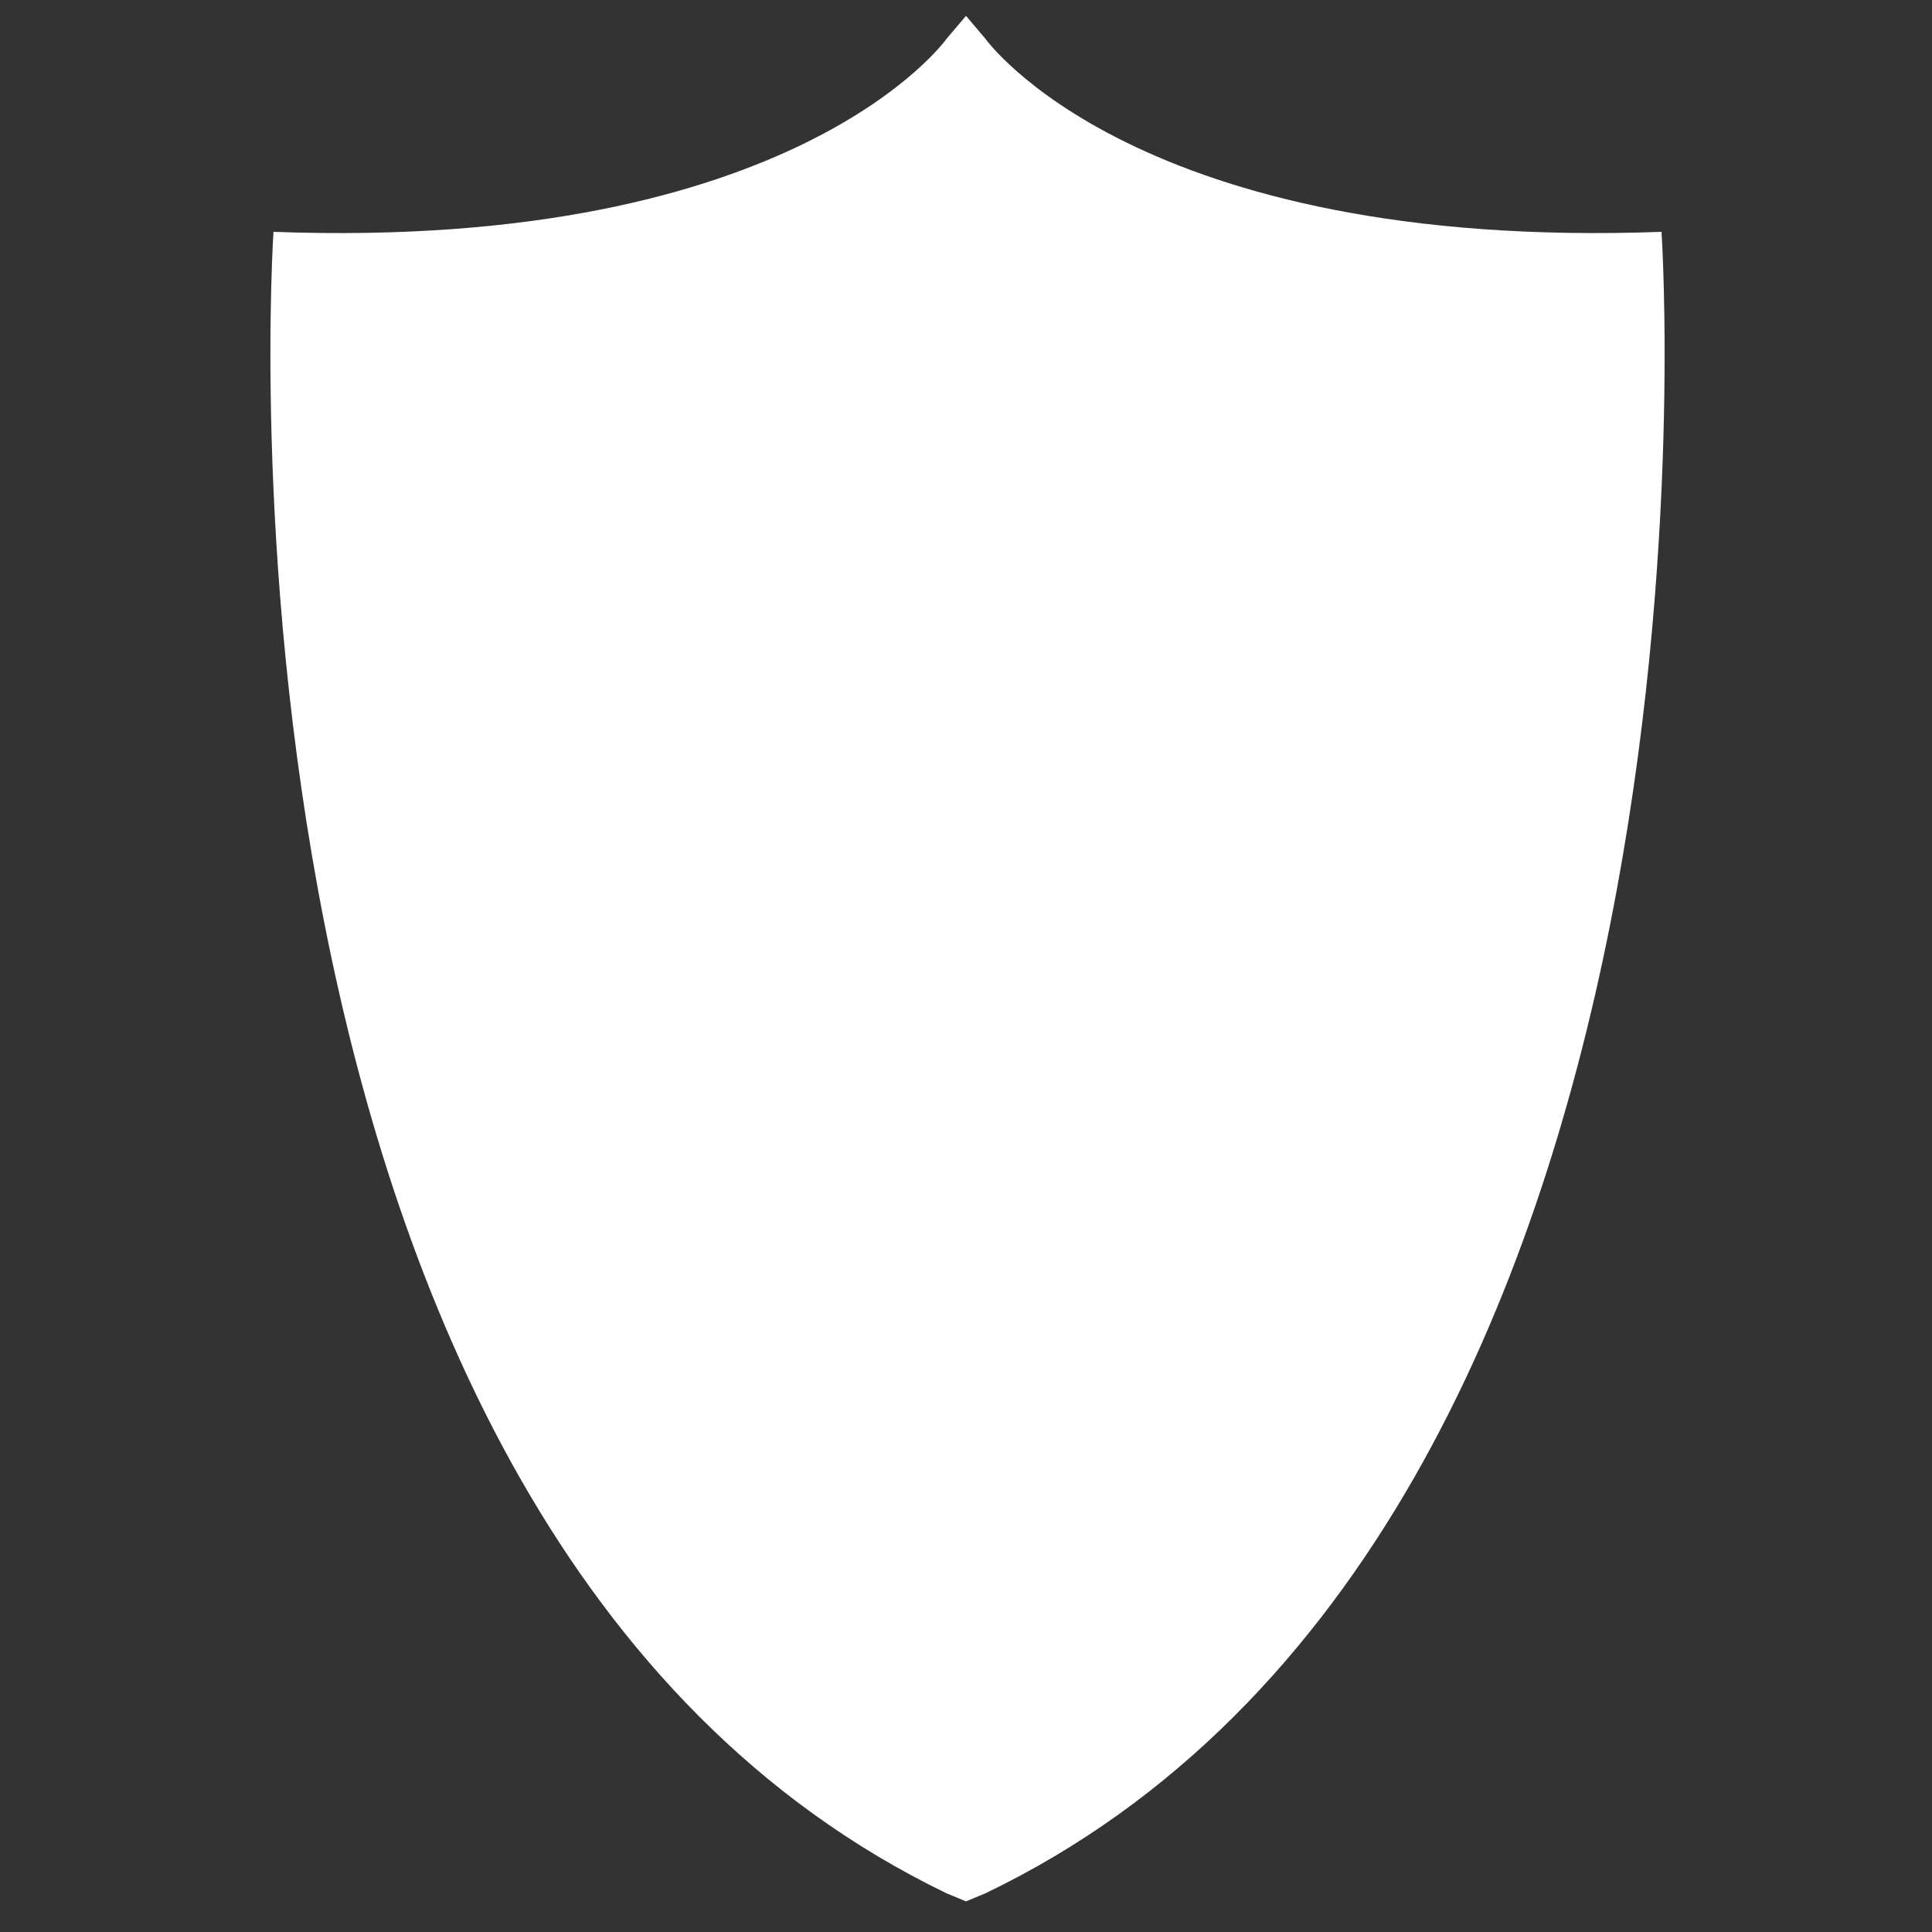<svg xmlns="http://www.w3.org/2000/svg" width="100" height="100" viewBox="0 0 100 100">
  <rect x="0" y="0" width="100" height="100" fill="#333333" stroke="none"/>
  <defs>
    <style>
      .cls-1 {
        fill: #fff;
        fill-rule: evenodd;
      }
    </style>
  </defs>
  <path id="bombingzone_inner_allies" class="cls-1" d="M51,98C90.563,79,86,12,86,12,58.8,13,51,2,51,2L50,0.82,49,2S41.235,13,14.156,12c0,0-4.542,67,34.844,86l1,0.415Z"/>
</svg>
